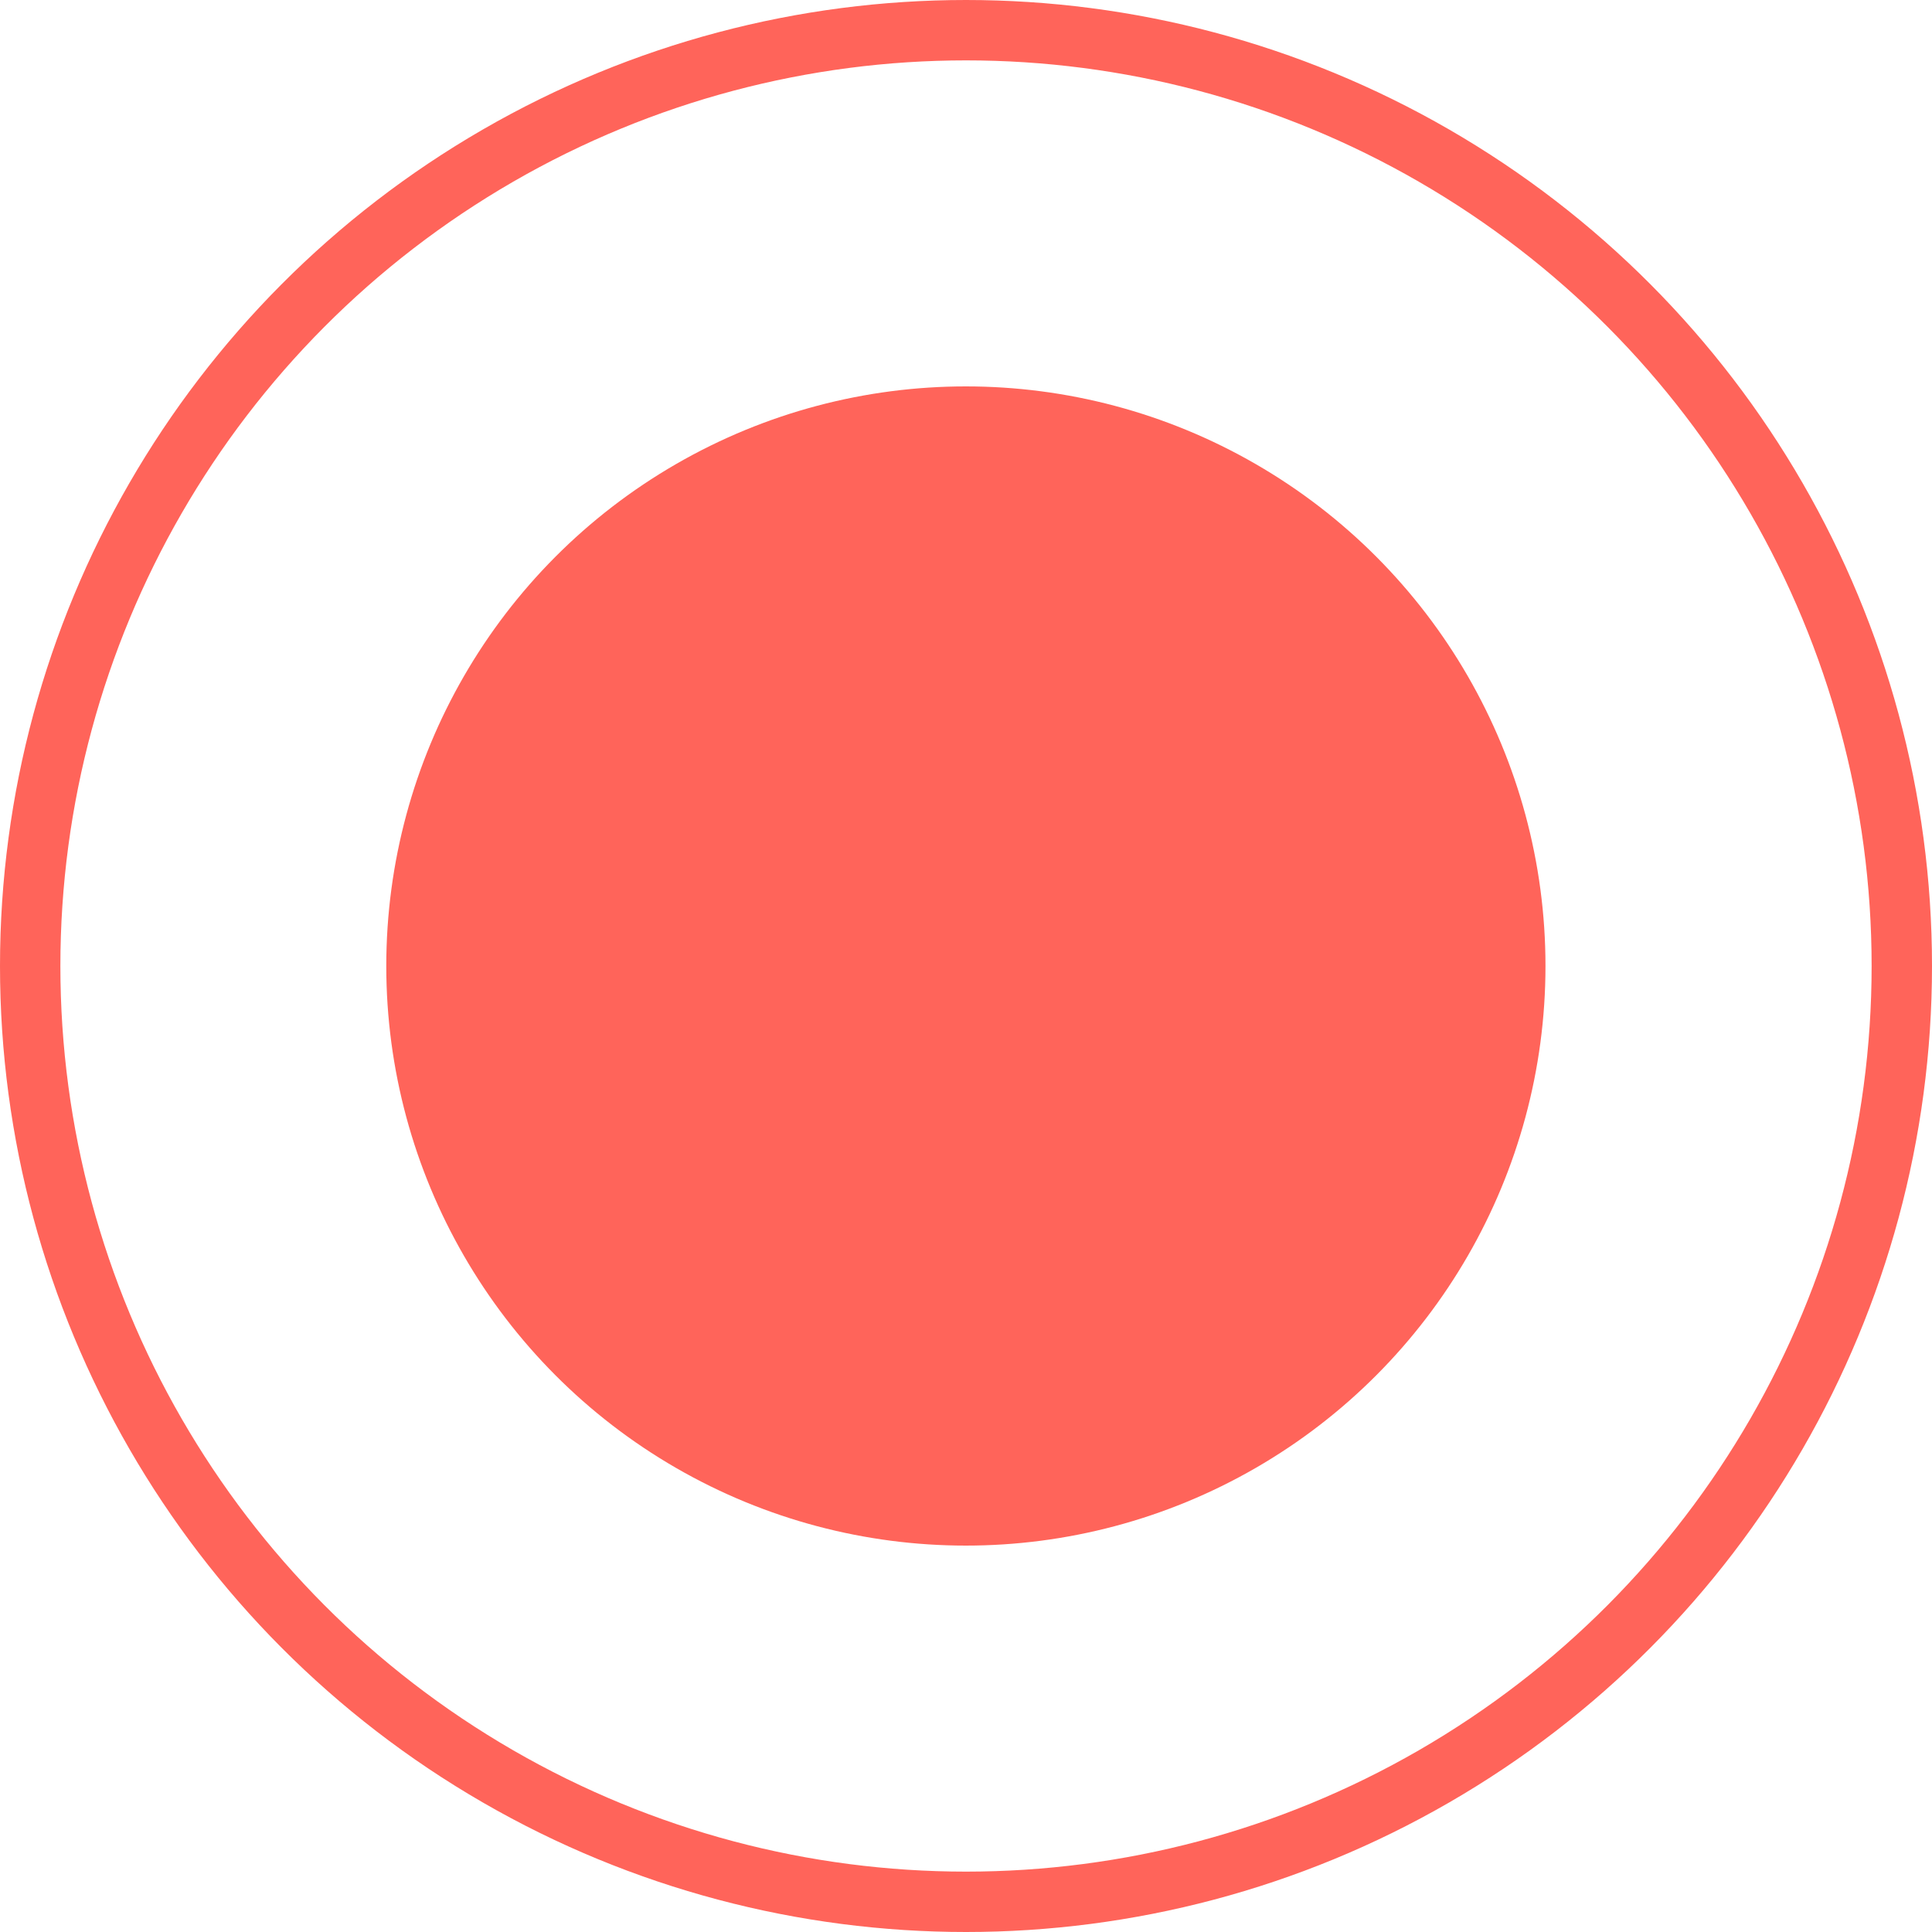 <svg width="16" height="16" viewBox="0 0 16 16" fill="none" xmlns="http://www.w3.org/2000/svg">
<g id="Group 1000004046">
<circle id="Ellipse 1993" cx="8" cy="8" r="7.75" stroke="#FF645A" stroke-width="0.5"/>
<circle id="Ellipse 1994" cx="7.999" cy="8" r="4.8" fill="#FF645A"/>
</g>
</svg>
